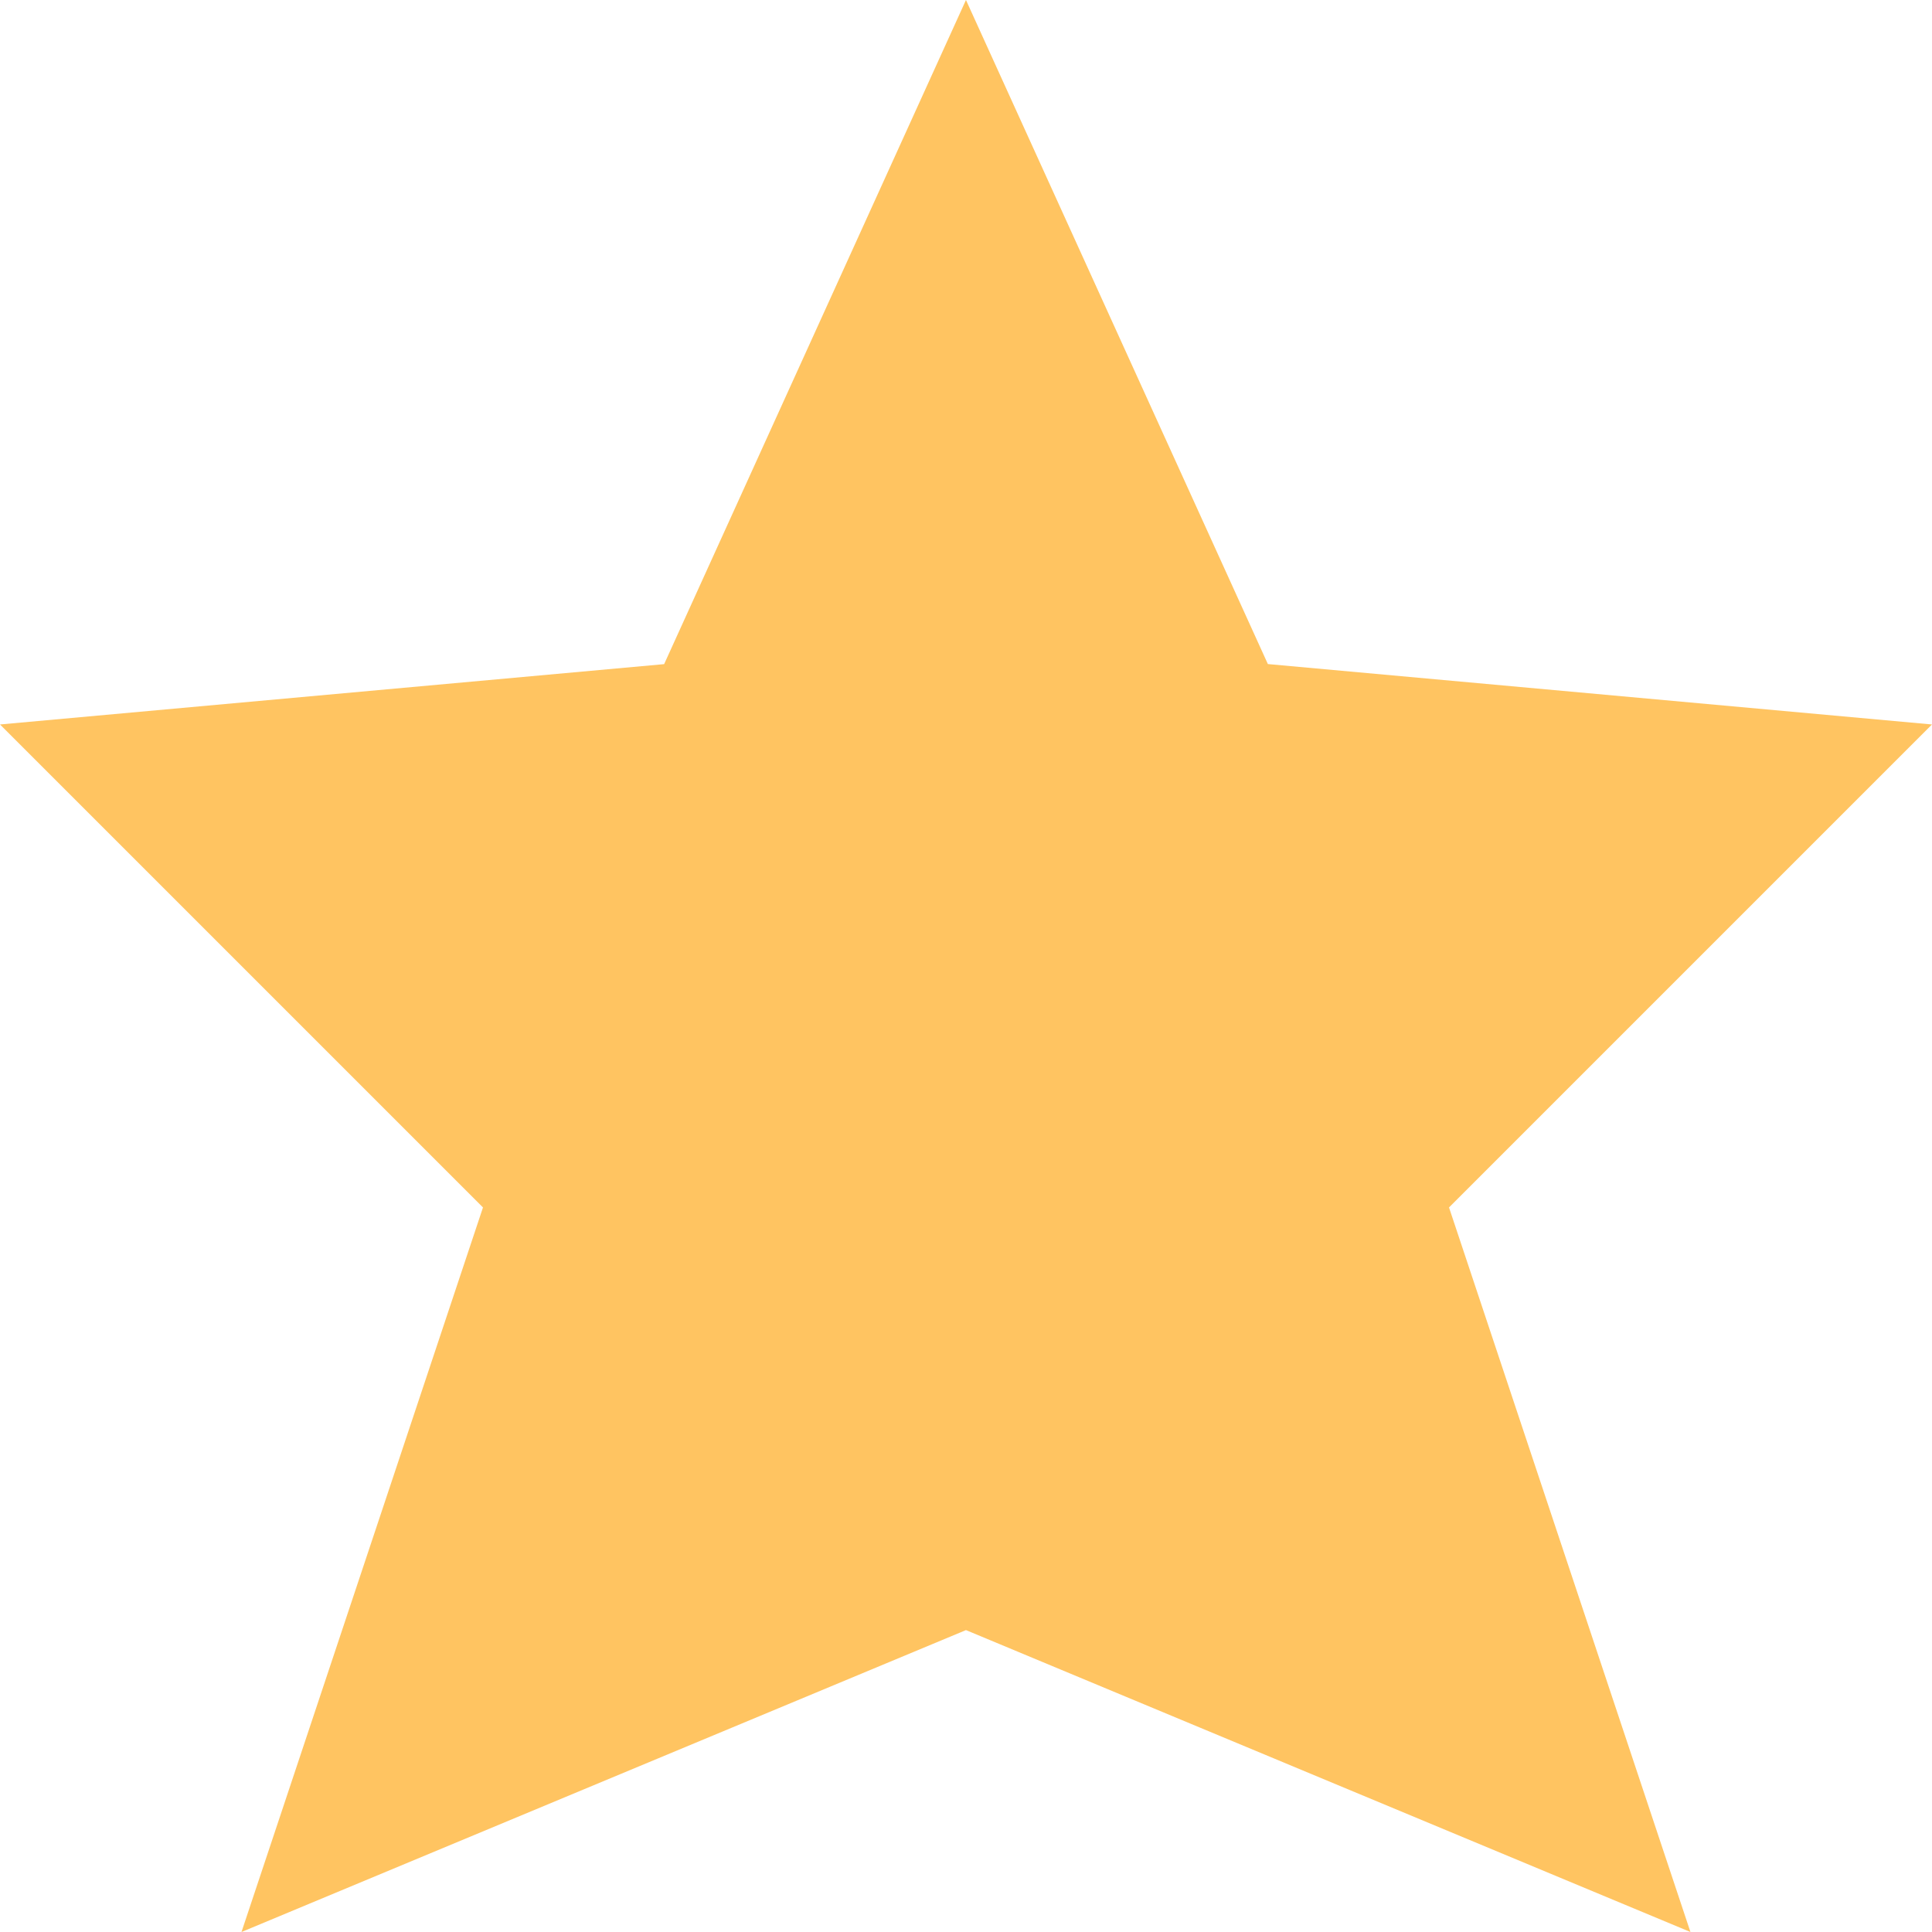 <svg xmlns="http://www.w3.org/2000/svg" width="25.969" height="25.969" viewBox="0 0 25.969 25.969">
  <path id="star" d="M25.969,9.738l-8.927-.812L12.984,0,8.927,8.927,0,9.738,6.492,16.23,3.246,25.969l9.738-4.058,9.738,4.058L19.477,16.23Z" fill="#ffc461"/>
</svg>
